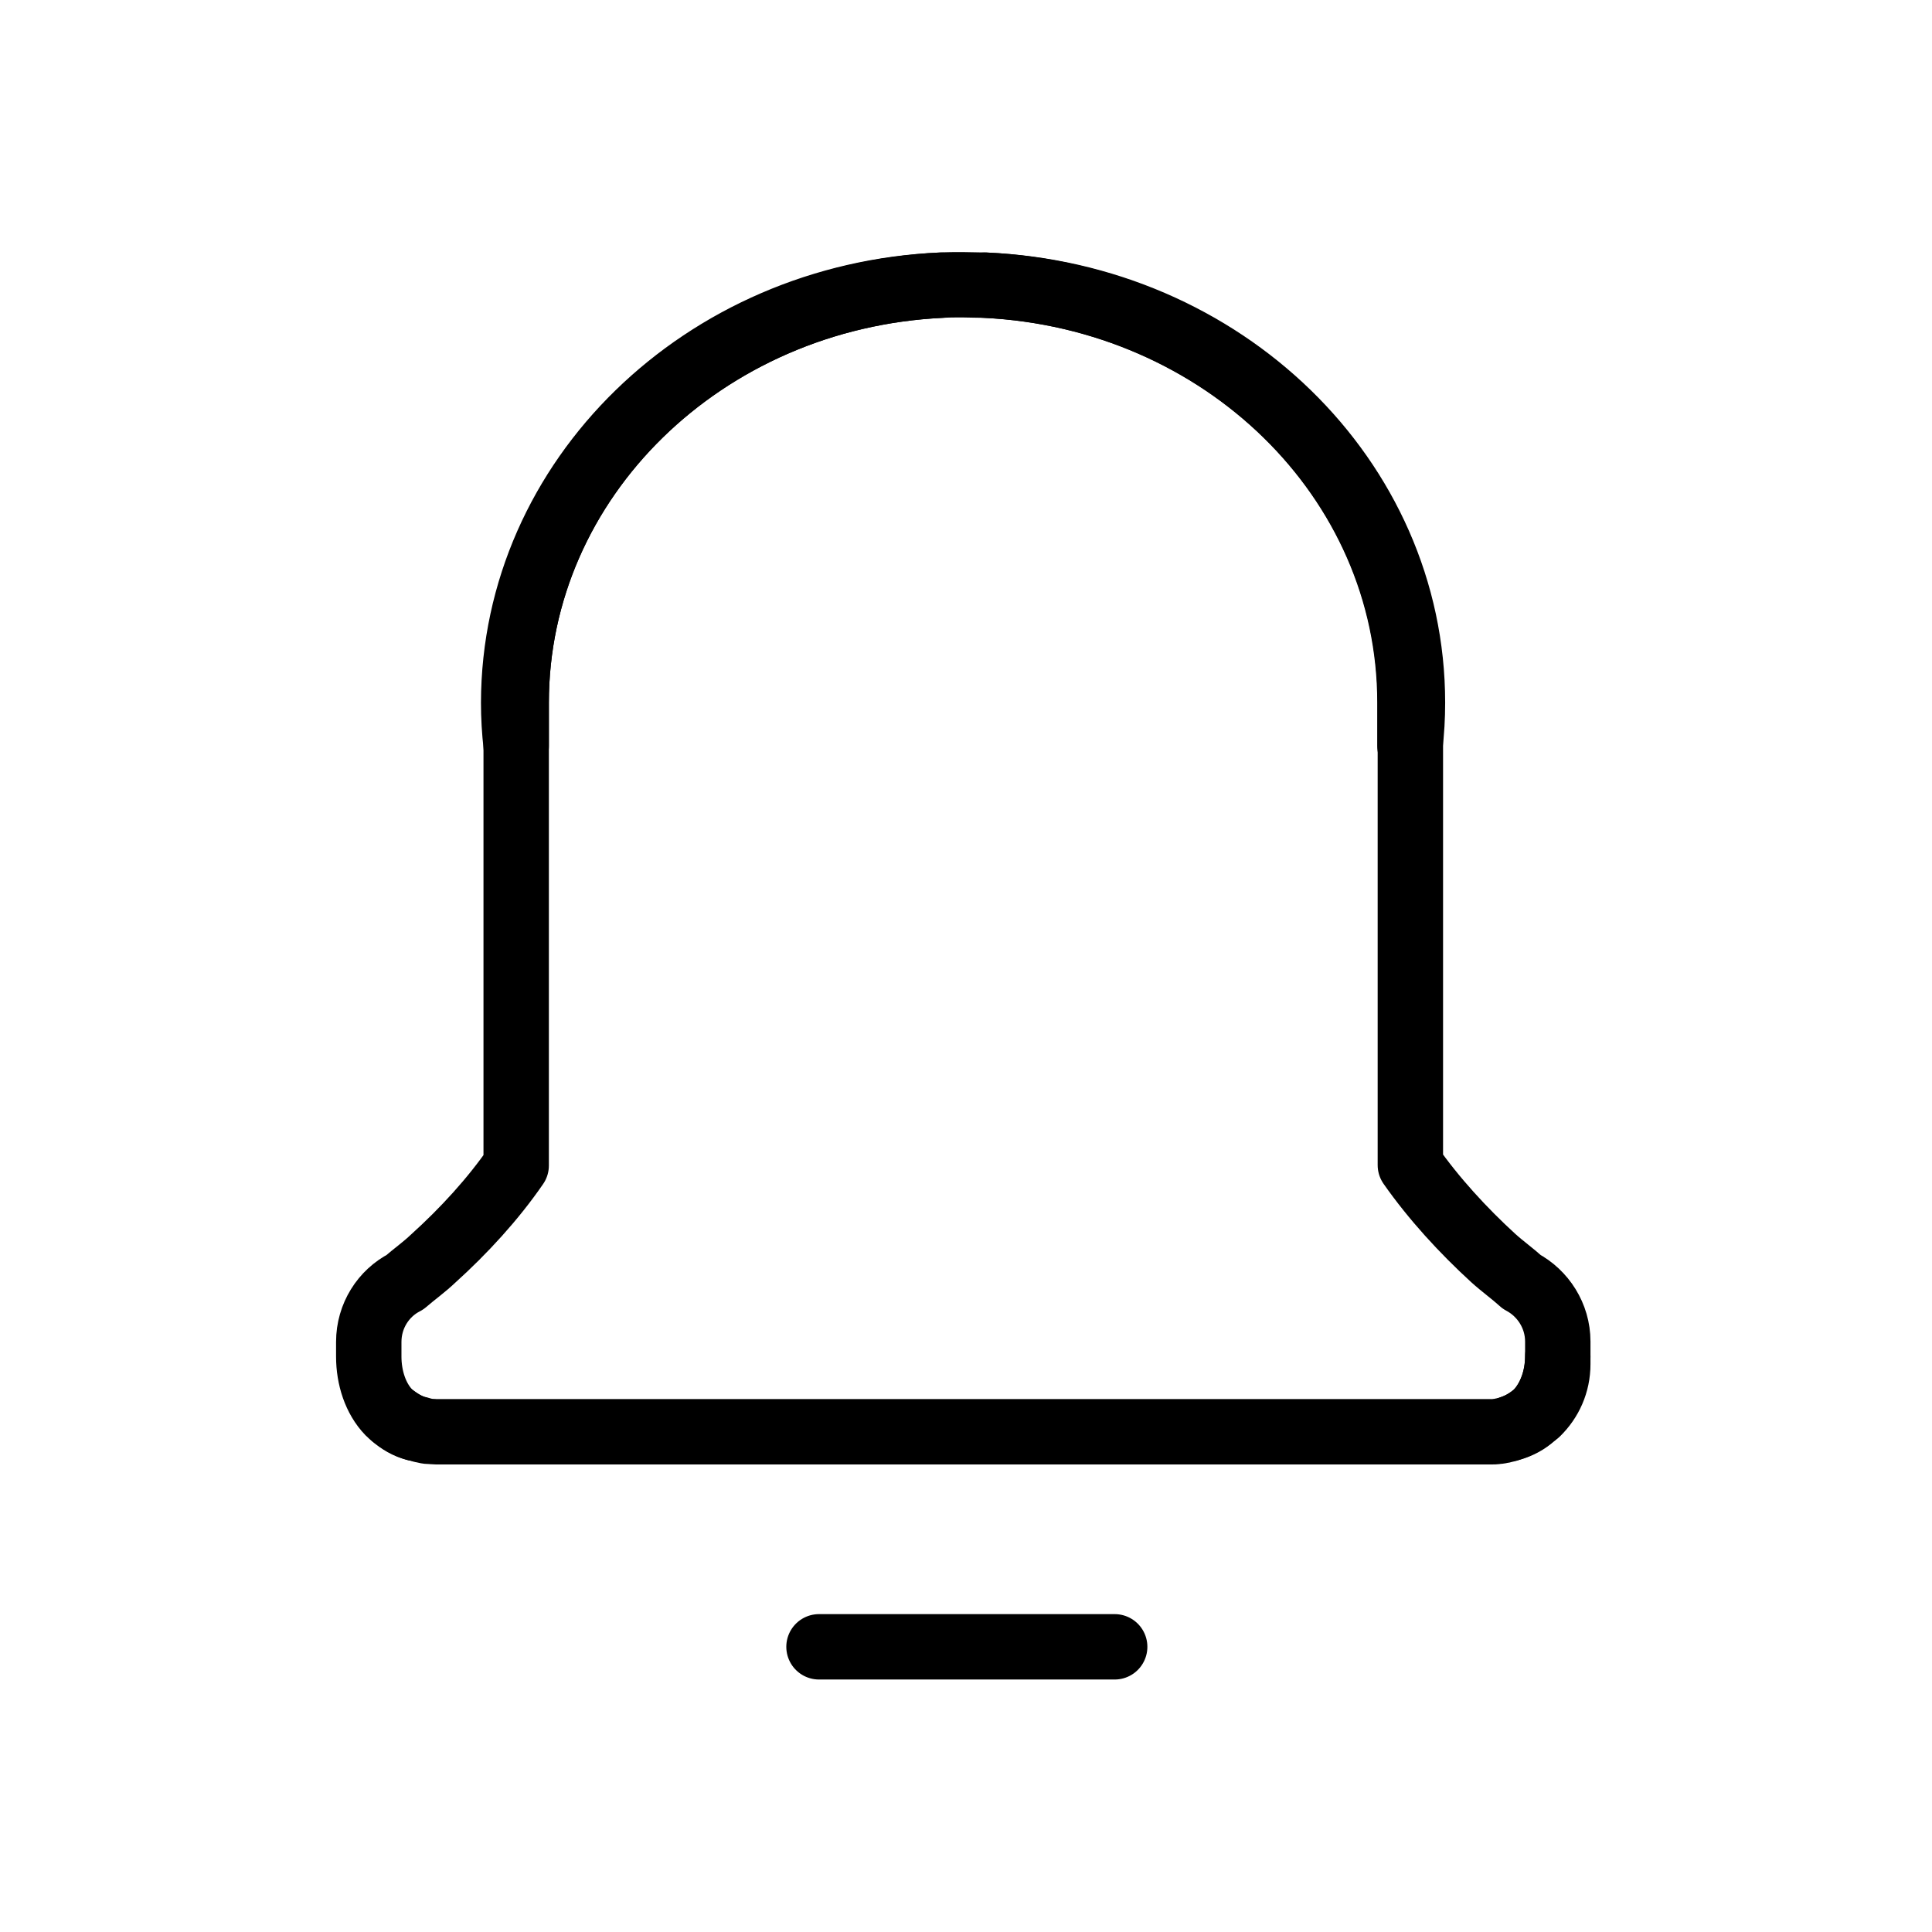 <svg width="46" height="46" viewBox="0 0 46 46" fill="none" xmlns="http://www.w3.org/2000/svg">
<path d="M9.9 34.01C9.69 33.96 9.51 33.85 9.35 33.71C9.52 33.84 9.7 33.95 9.9 34.01Z" stroke="black" stroke-width="1.557" stroke-miterlimit="10" stroke-linecap="round" stroke-linejoin="round"/>
<path d="M33.63 16.73C33.63 17.08 33.61 17.43 33.57 17.76V16.73C33.57 11.4 29.09 7.06 23.45 6.79C29.12 7.03 33.63 11.39 33.63 16.73Z" stroke="black" stroke-width="1.557" stroke-miterlimit="10" stroke-linecap="round" stroke-linejoin="round"/>
<path d="M37.09 32.3V32.48C37.09 32.94 36.9 33.35 36.6 33.64C36.92 33.3 37.09 32.8 37.09 32.3Z" stroke="black" stroke-width="1.557" stroke-miterlimit="10" stroke-linecap="round" stroke-linejoin="round"/>
<path d="M19.5 39.21H26.54" stroke="black" stroke-width="1.557" stroke-miterlimit="10" stroke-linecap="round" stroke-linejoin="round"/>
<path d="M37.09 31.94V32.29C37.09 32.8 36.92 33.29 36.6 33.63C36.57 33.66 36.54 33.69 36.51 33.71C36.35 33.84 36.17 33.94 35.96 34.01C35.91 34.03 35.87 34.04 35.82 34.05C35.8 34.06 35.79 34.06 35.77 34.06C35.73 34.07 35.69 34.08 35.65 34.08C35.6 34.09 35.55 34.09 35.49 34.09C35.45 34.09 10.39 34.09 10.39 34.09C10.33 34.09 10.28 34.08 10.22 34.08C10.18 34.08 10.14 34.07 10.1 34.06C10.08 34.05 10.07 34.05 10.05 34.05C10 34.03 9.95 34.02 9.9 34.01C9.7 33.95 9.52 33.84 9.35 33.71C9.32 33.68 9.29 33.66 9.26 33.63C8.94 33.3 8.78 32.8 8.78 32.3V31.95C8.78 31.33 9.13 30.79 9.64 30.53C9.86 30.34 10.1 30.17 10.32 29.96C11.04 29.31 11.74 28.55 12.29 27.75V16.73C12.29 11.4 16.77 7.06 22.41 6.79C22.58 6.78 22.74 6.78 22.91 6.78C23.09 6.78 23.28 6.79 23.46 6.79C29.1 7.06 33.58 11.4 33.58 16.73V27.74C34.14 28.54 34.84 29.3 35.55 29.95C35.77 30.15 36.01 30.32 36.23 30.52C36.74 30.79 37.09 31.33 37.09 31.94Z" stroke="black" stroke-width="1.557" stroke-miterlimit="10" stroke-linecap="round" stroke-linejoin="round"/>
<path d="M22.41 6.79C16.77 7.06 12.29 11.4 12.29 16.73V17.76C12.25 17.42 12.23 17.07 12.23 16.73C12.24 11.39 16.75 7.03 22.41 6.79Z" stroke="black" stroke-width="1.557" stroke-miterlimit="10" stroke-linecap="round" stroke-linejoin="round"/>
<path d="M36.51 33.71C36.36 33.85 36.18 33.95 35.96 34.01C36.16 33.95 36.35 33.84 36.51 33.71Z" stroke="black" stroke-width="1.557" stroke-miterlimit="10" stroke-linecap="round" stroke-linejoin="round"/>
</svg>
